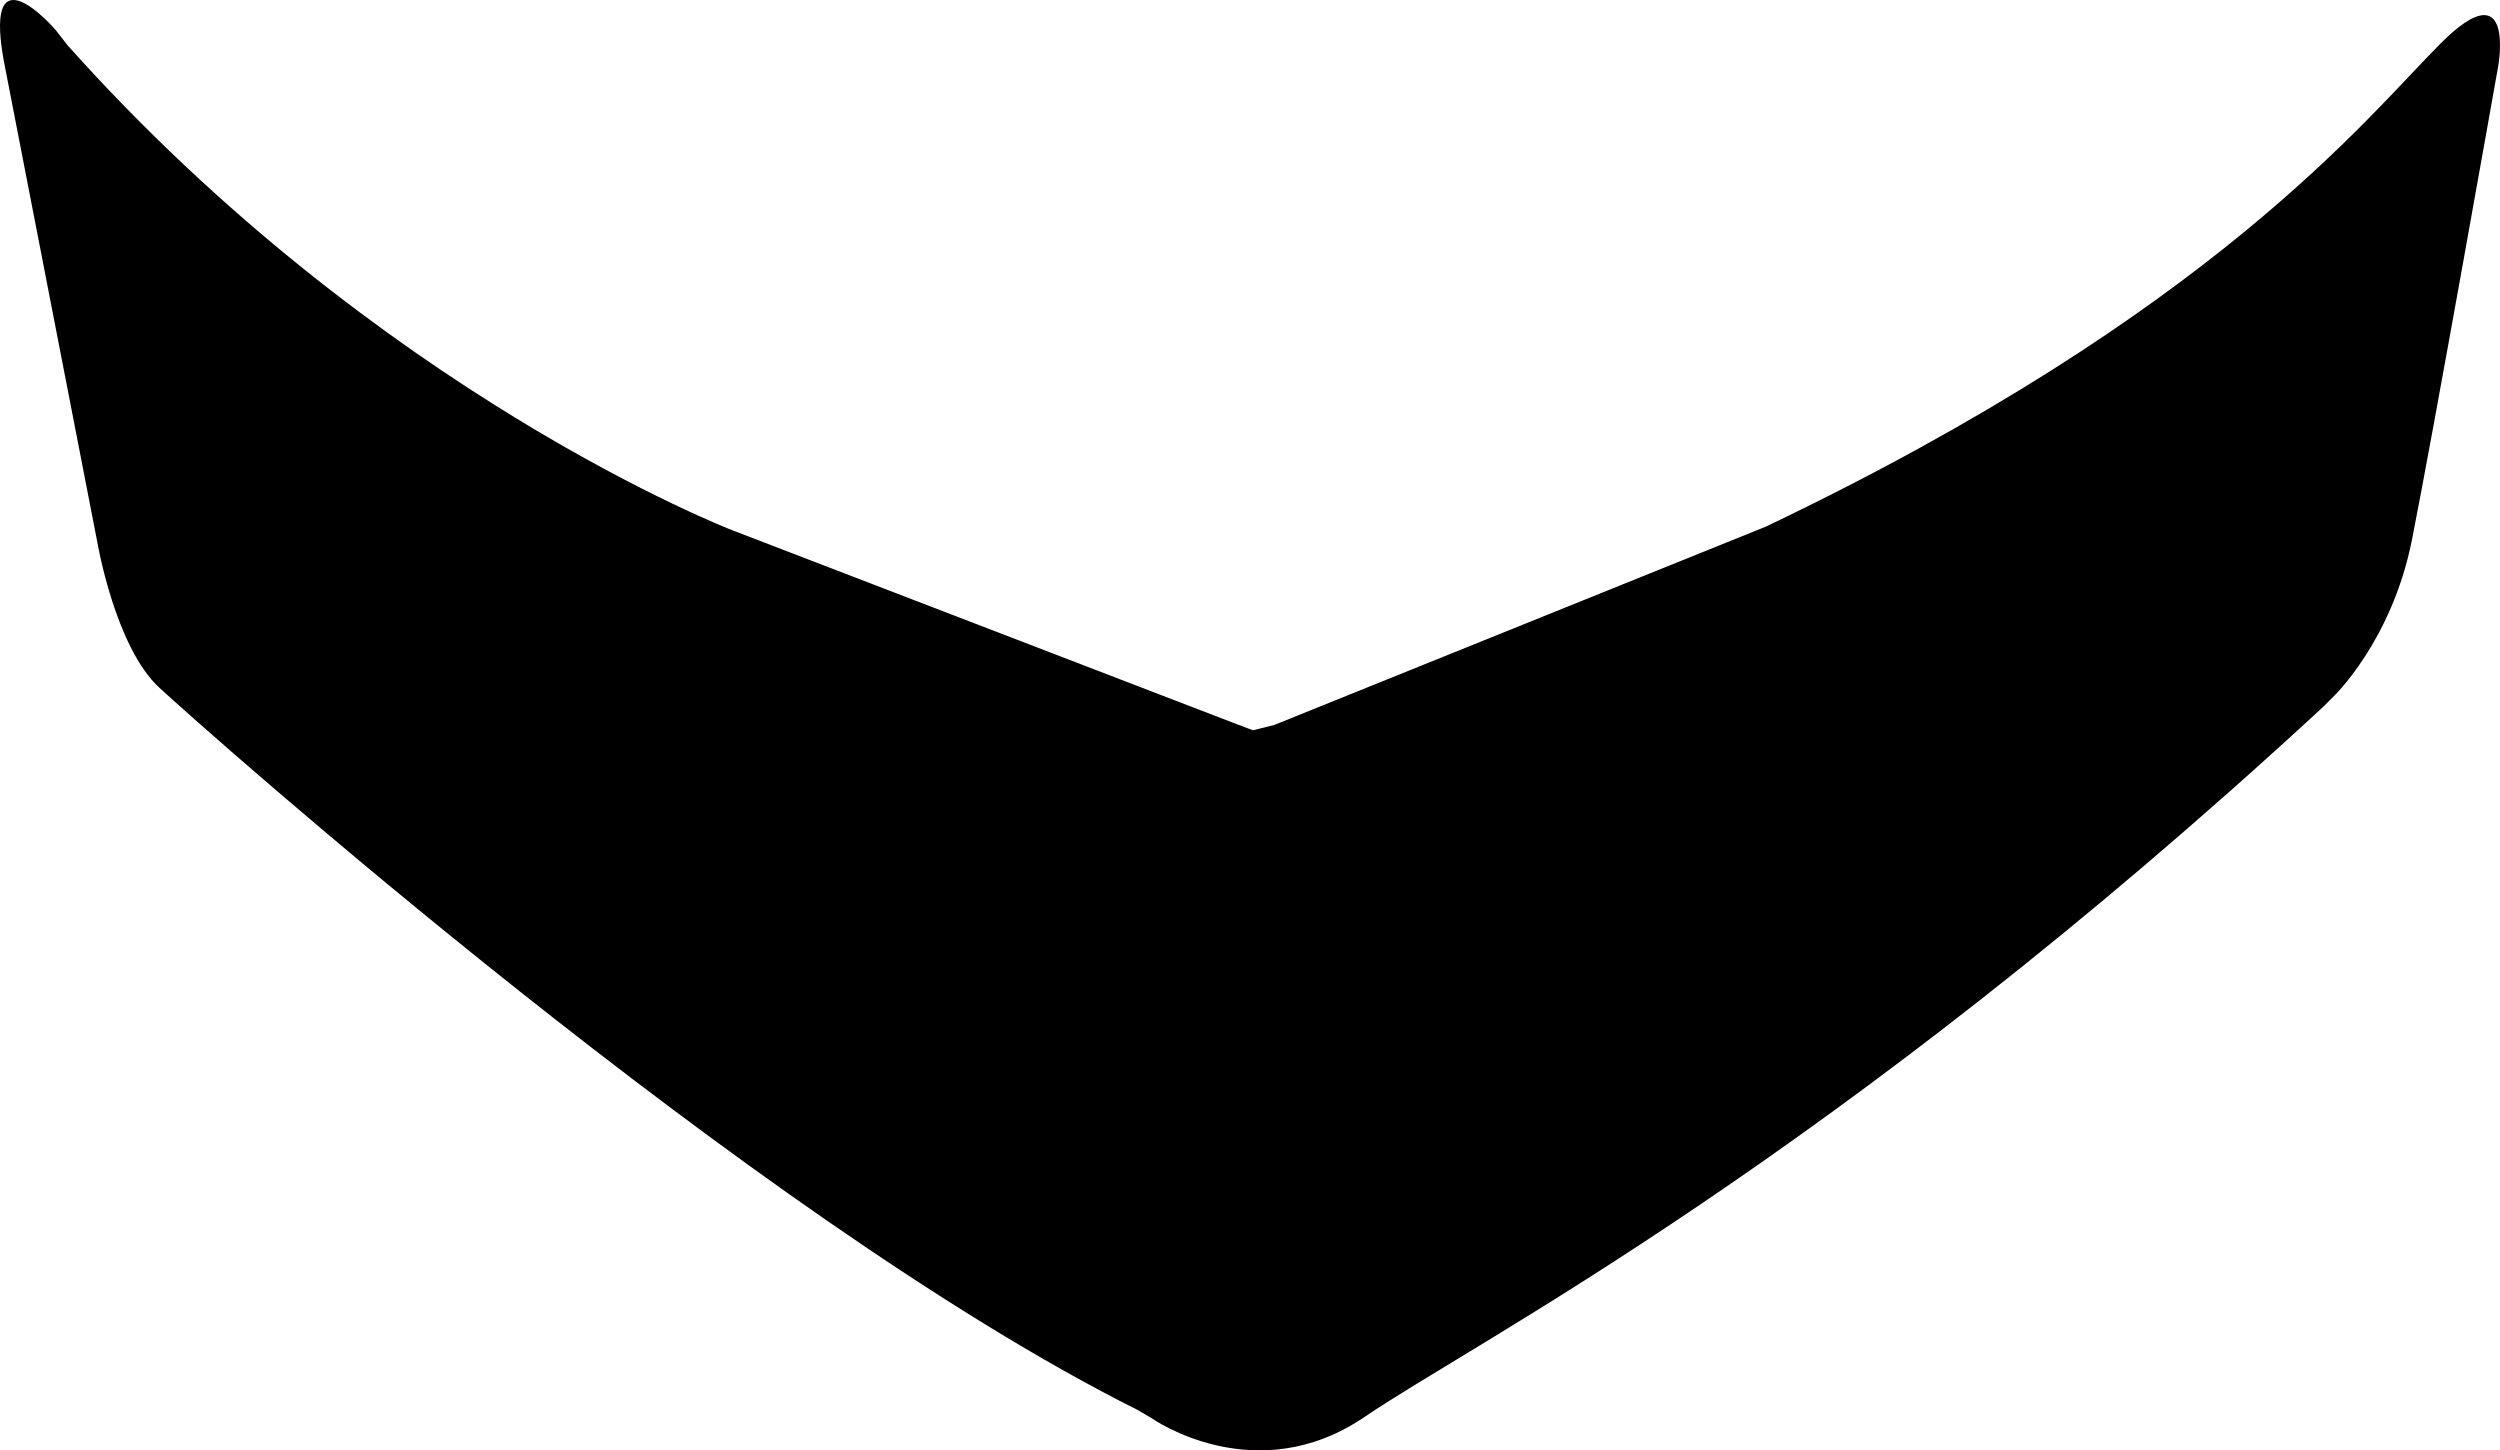 <?xml version="1.0" encoding="utf-8"?>
<!-- Generator: Adobe Illustrator 16.0.0, SVG Export Plug-In . SVG Version: 6.00 Build 0)  -->
<!DOCTYPE svg PUBLIC "-//W3C//DTD SVG 1.1//EN" "http://www.w3.org/Graphics/SVG/1.1/DTD/svg11.dtd">
<svg version="1.1" id="Layer_1" xmlns="http://www.w3.org/2000/svg" xmlns:xlink="http://www.w3.org/1999/xlink" x="0px" y="0px"
	 width="750.93px" height="435.646px" viewBox="0 0 750.93 435.646" enable-background="new 0 0 750.93 435.646"
	 xml:space="preserve">
<path d="M1.752,21.425L29.26,163.01c0,0,5.341,31.318,18.591,43.549c13.238,12.223,177.744,158.896,293.859,216.954l4.331,2.55
	c0,0,31.067,21.899,63.918-0.51c32.85-22.409,140.057-76.646,287.75-213.134l3.062-3.062c0,0,17.58-16.55,23.688-47.109
	S750.43,19.644,750.43,19.644s5.102-29.028-17.312-6.62C710.709,35.433,664.87,94.003,530.416,158.18l-147.695,59.588l-6.357,1.588
	l-4.723-1.777l-151.695-58.316c0,0-105.938-40.739-199.646-145.656l-3.568-4.579C16.732,9.025-6.437-17.975,1.752,21.425z"/>
</svg>
